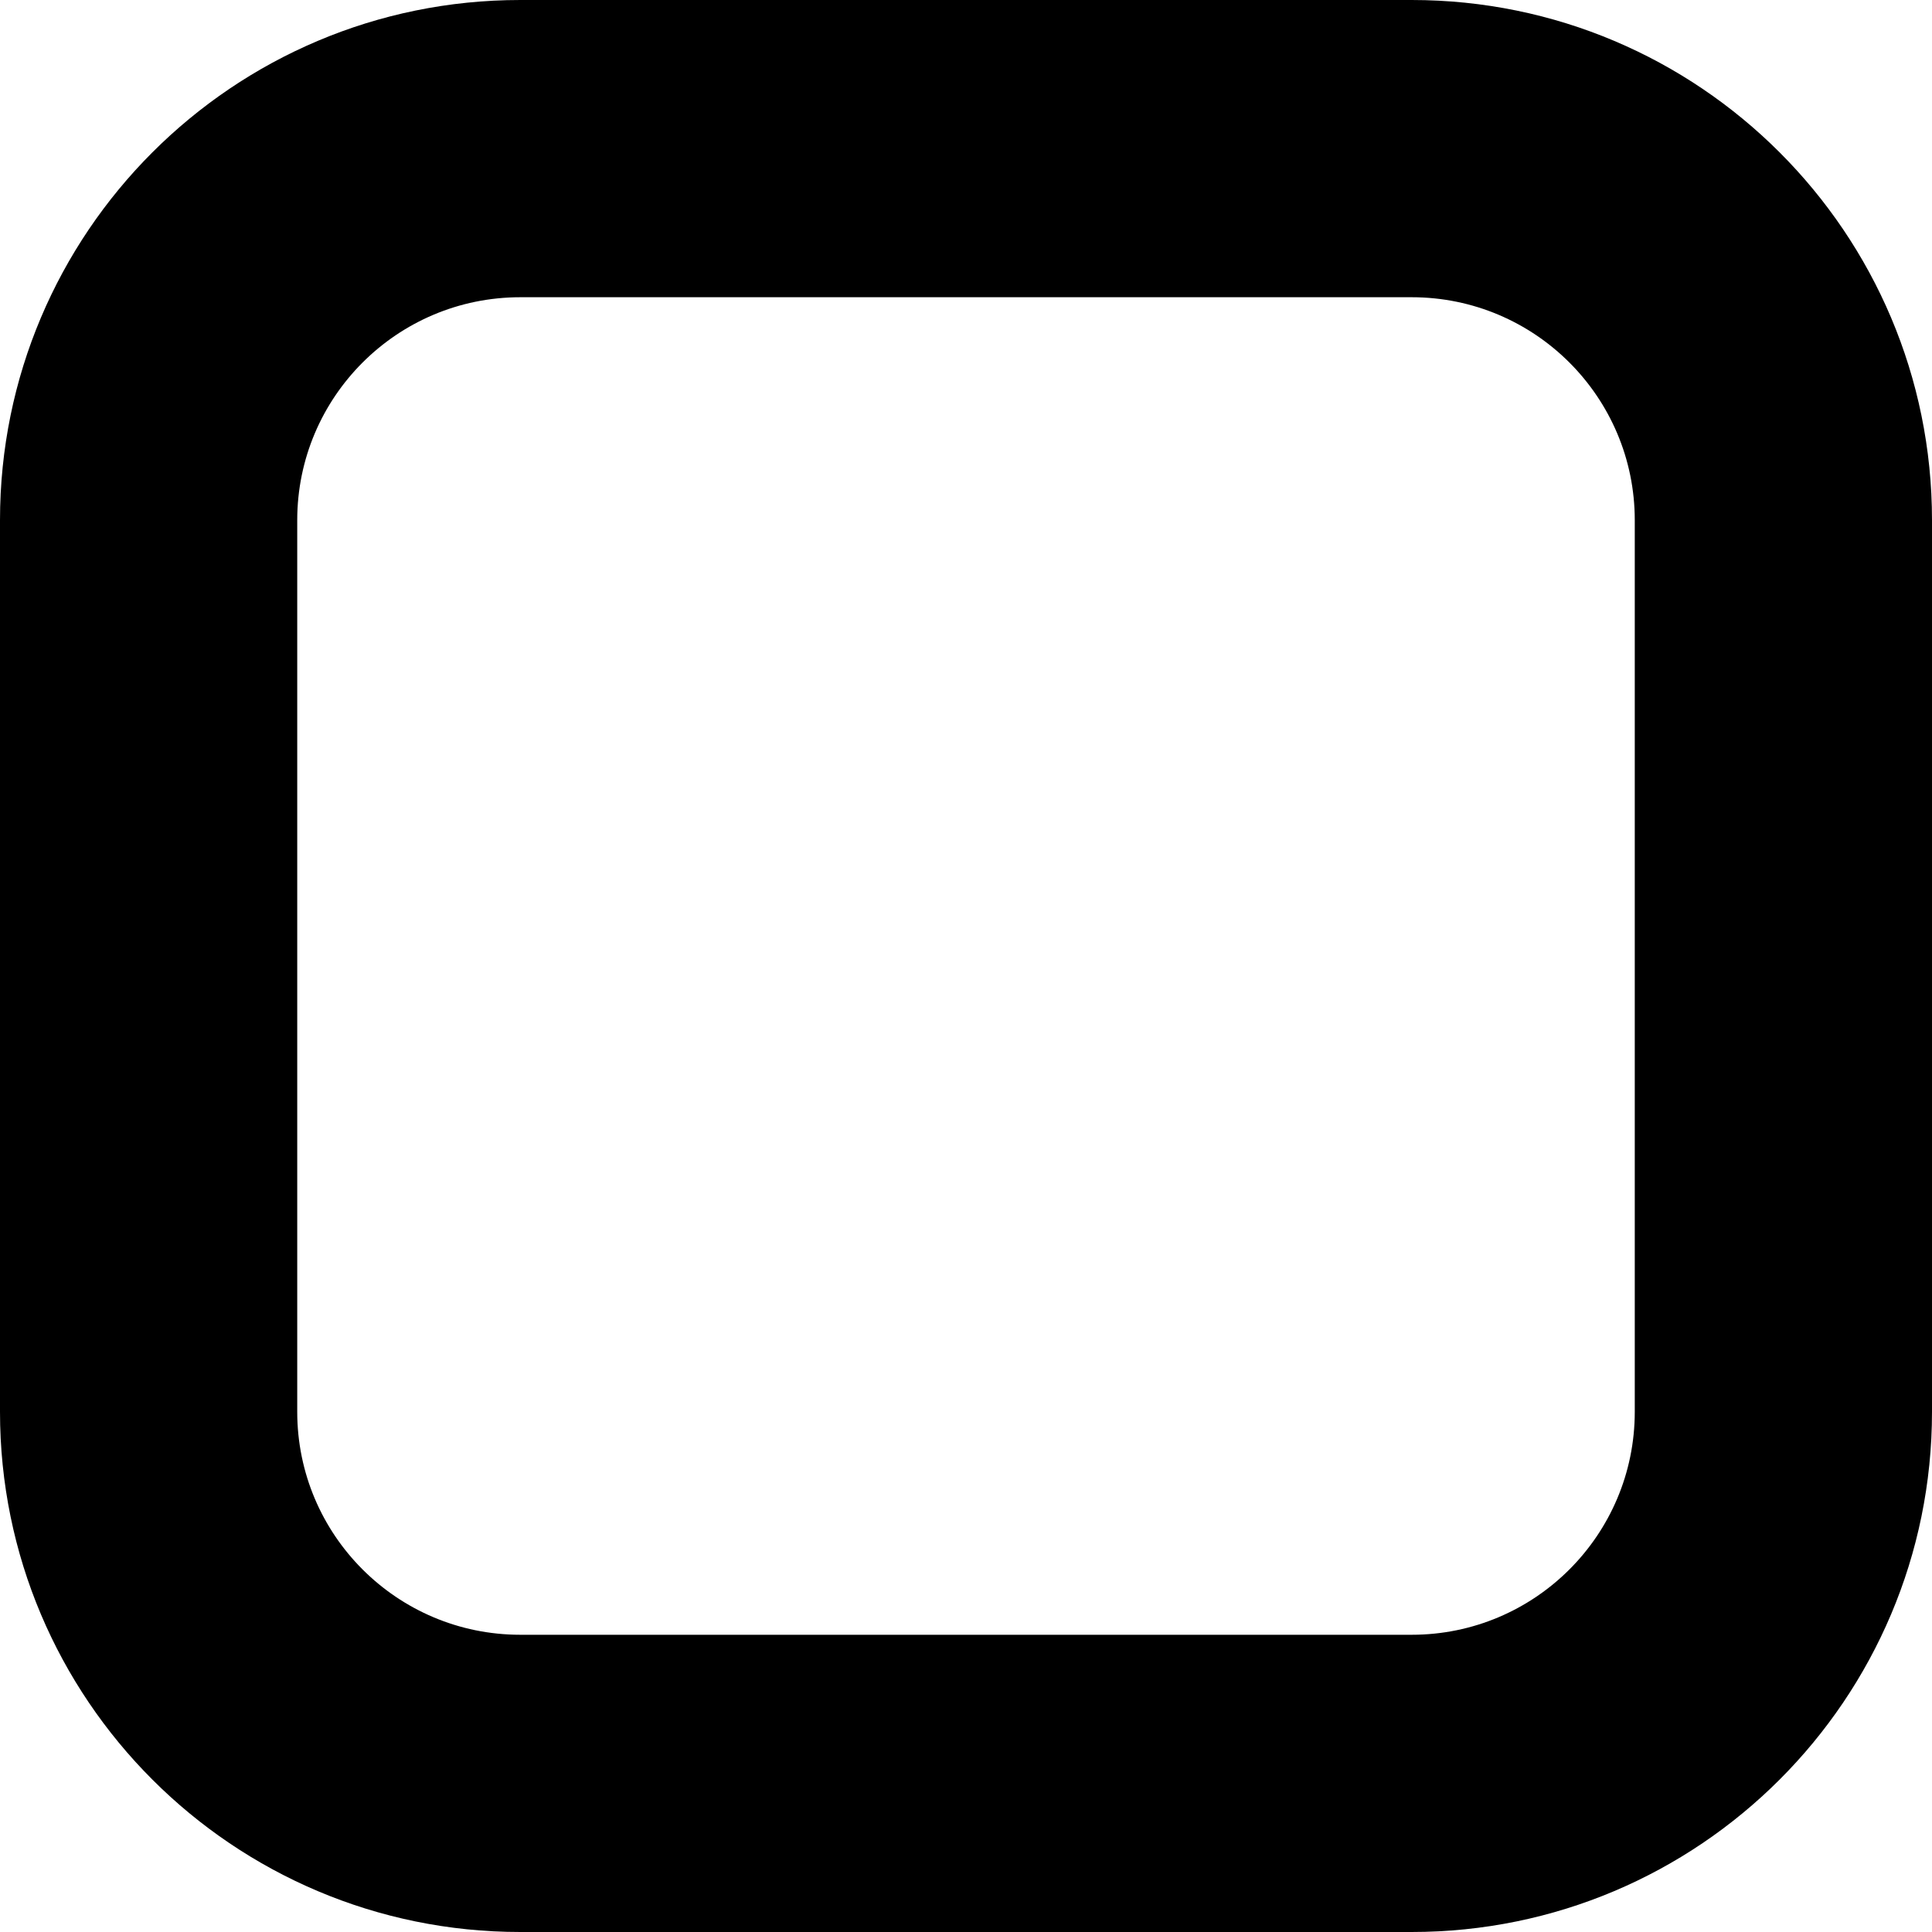 <?xml version="1.0" encoding="iso-8859-1"?>
<!-- Generator: Adobe Illustrator 19.1.0, SVG Export Plug-In . SVG Version: 6.00 Build 0)  -->
<svg version="1.1" id="Capa_1" xmlns="http://www.w3.org/2000/svg" xmlns:xlink="http://www.w3.org/1999/xlink" x="0px" y="0px"
	 viewBox="0 0 26 26" style="enable-background:new 0 0 26 26;" xml:space="preserve">
<g>
	<g>
		<path d="M26,7.001C26,3.134,22.865,0,18.998,0H7.002C3.135,0,0,3.134,0,7.001v11.998C0,22.865,3.135,26,7.002,26h11.996
			C22.865,26,26,22.865,26,18.999V7.001z M22,18.999C22,20.656,20.656,22,18.998,22H7.002C5.344,22,4,20.656,4,18.999V7.001
			C4,5.344,5.344,4,7.002,4h11.996C20.656,4,22,5.344,22,7.001V18.999z"/>
	</g>
</g>
<g>
</g>
<g>
</g>
<g>
</g>
<g>
</g>
<g>
</g>
<g>
</g>
<g>
</g>
<g>
</g>
<g>
</g>
<g>
</g>
<g>
</g>
<g>
</g>
<g>
</g>
<g>
</g>
<g>
</g>
</svg>
